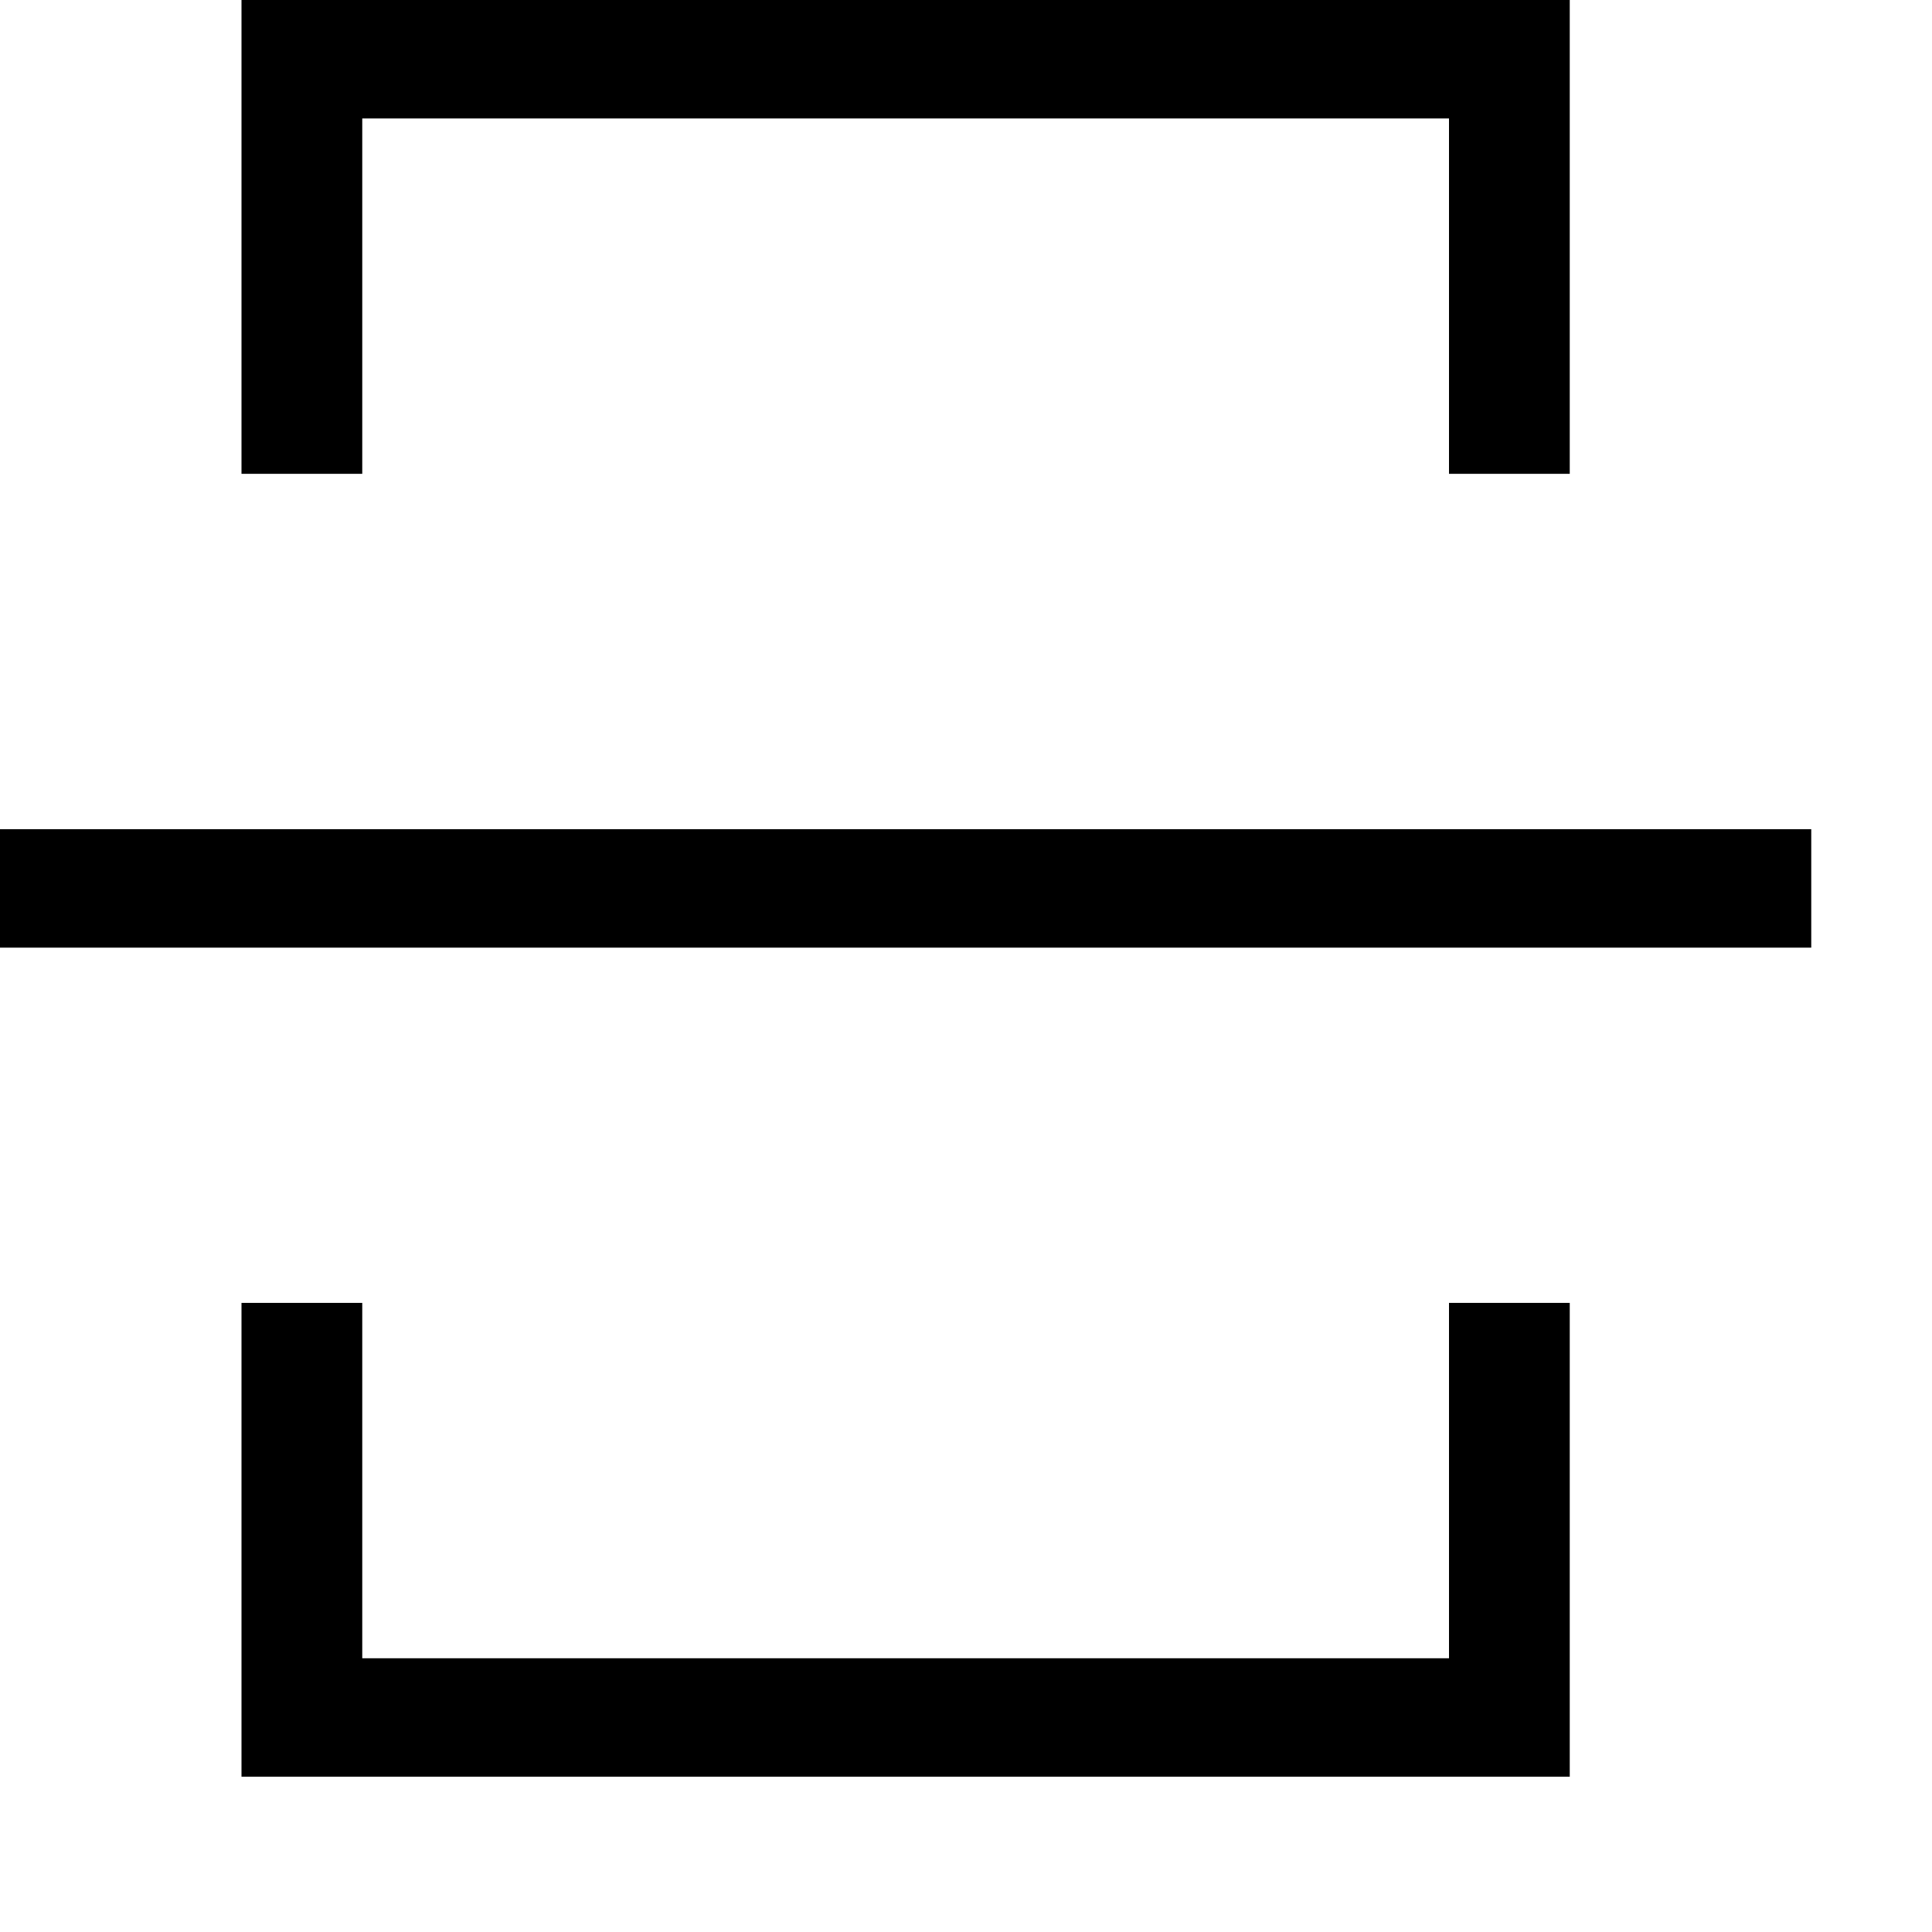 <svg width="16" height="16" viewBox="0 0 16 16" fill="none" xmlns="http://www.w3.org/2000/svg">
<path fill-rule="evenodd" clip-rule="evenodd" d="M3 0.981L3 3.924H2L2 2.53531e-08L13 0V3.924H12V0.981H3Z" fill="black"/>
<path fill-rule="evenodd" clip-rule="evenodd" d="M2 10.79H3V13.733H12V10.79H13V14.714H2V10.79Z" fill="black"/>
<path fill-rule="evenodd" clip-rule="evenodd" d="M15 7.848H0V6.867H15V7.848Z" fill="black"/>
</svg>
